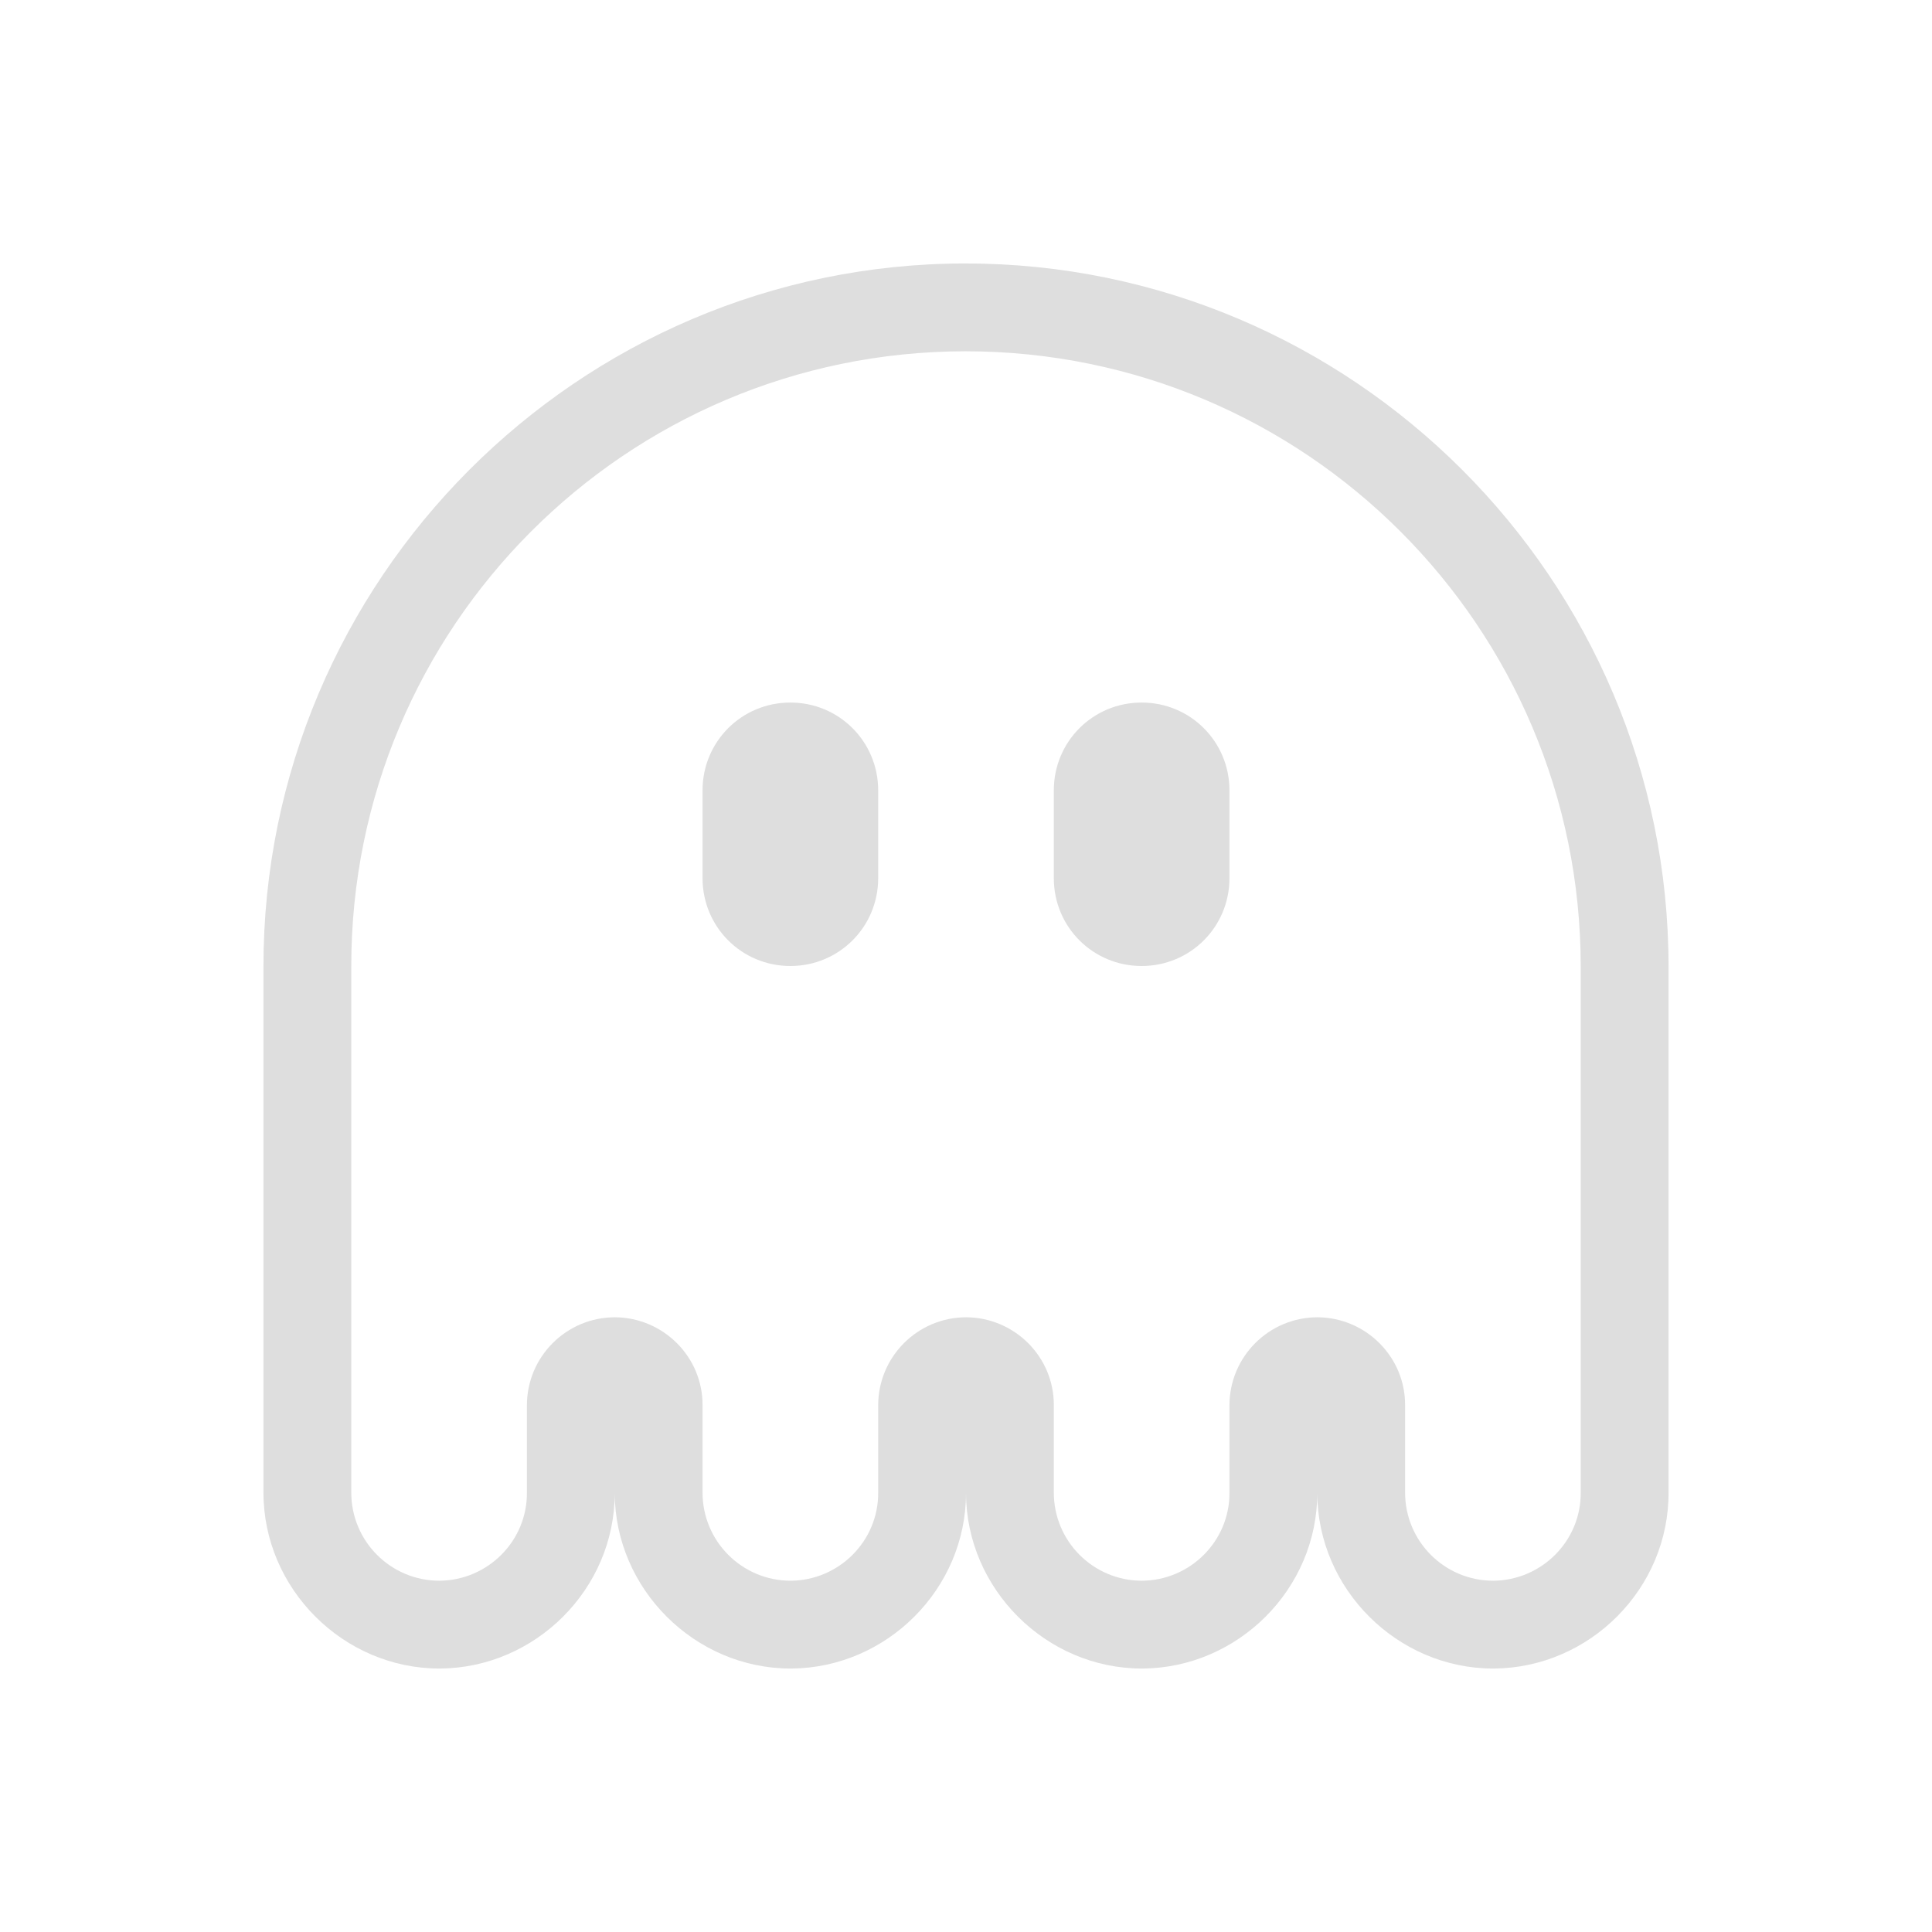 <?xml version="1.0" encoding="UTF-8" standalone="no"?>
<svg
   width="22"
   height="22"
   version="1.1"
   viewBox="0 0 22 22"
   id="svg1"
   sodipodi:docname="background-app-ghost-symbolic.svg"
   inkscape:version="1.4.2 (ebf0e940d0, 2025-05-08)"
   xmlns:inkscape="http://www.inkscape.org/namespaces/inkscape"
   xmlns:sodipodi="http://sodipodi.sourceforge.net/DTD/sodipodi-0.dtd"
   xmlns="http://www.w3.org/2000/svg"
   xmlns:svg="http://www.w3.org/2000/svg">
  <defs
     id="defs1">
    <style
       id="current-color-scheme"
       type="text/css">
        .ColorScheme-Text { color:#dedede; }
        .ColorScheme-NeutralText { color:#f67400; }
        .ColorScheme-PositiveText { color:#37c837; }
        .ColorScheme-NegativeText { color:#f44336; }
     </style>
  </defs>
  <sodipodi:namedview
     id="namedview1"
     pagecolor="#ffffff"
     bordercolor="#000000"
     borderopacity="0.25"
     inkscape:showpageshadow="2"
     inkscape:pageopacity="0.0"
     inkscape:pagecheckerboard="0"
     inkscape:deskcolor="#d1d1d1"
     inkscape:zoom="36.045455"
     inkscape:cx="11"
     inkscape:cy="11"
     inkscape:window-width="1920"
     inkscape:window-height="1007"
     inkscape:window-x="0"
     inkscape:window-y="0"
     inkscape:window-maximized="1"
     inkscape:current-layer="svg1" />
  <path
     id="path1"
     style="fill:currentColor"
     class="ColorScheme-Text"
     d="M 10.99,3 C 6.583,3.004 2.996,6.603 3,11.01 v 5.986 C 3,18.091 3.909,19 5.004,19 h 0.004 0.004 C 6.098,18.992 7,18.094 7,17.002 7.003,18.094 7.911,19 9.004,19 h 0.004 0.004 C 10.098,18.992 11,18.094 11,17.002 11.003,18.094 11.911,19 13.004,19 h 0.004 0.004 c 1.086,-0.008 1.988,-0.906 1.988,-1.998 C 15.003,18.094 15.911,19 17.004,19 h 0.004 0.004 c 1.091,-0.008 1.996,-0.913 1.988,-2.012 V 11.008 C 19,6.597 15.403,3 10.992,3 Z m 0.002,1 c 3.871,3.77e-5 7.008,3.137 7.008,7.008 v 5.988 C 18.004,17.547 17.555,17.996 17.004,18 16.449,18 16,17.551 16,16.996 V 16.004 C 16.004,15.453 15.555,15.004 15.004,15 c -0.555,0 -1.004,0.449 -1.004,1.004 v 0.992 C 14.004,17.547 13.555,17.996 13.004,18 12.449,18 12,17.551 12,16.996 V 16.004 C 12.004,15.453 11.555,15.004 11.004,15 c -0.555,0 -1.004,0.449 -1.004,1.004 v 0.992 C 10.004,17.547 9.555,17.996 9.004,18 8.449,18 8,17.551 8,16.996 V 16.004 C 8.004,15.453 7.555,15.004 7.004,15 6.449,15 6,15.449 6,16.004 v 0.992 C 6.004,17.547 5.555,17.996 5.004,18 4.449,18 4,17.551 4,16.996 V 11.008 C 3.996,7.141 7.125,4.004 10.992,4 Z M 9,8 c -0.555,0 -1,0.445 -1,1 v 1 c 0,0.555 0.445,1 1,1 0.555,0 1,-0.445 1,-1 V 9 c 0,-0.555 -0.445,-1 -1,-1 z m 4,0 c -0.555,0 -1,0.445 -1,1 v 1 c 0,0.555 0.445,1 1,1 0.555,0 1,-0.445 1,-1 V 9 c 0,-0.555 -0.445,-1 -1,-1 z" />
</svg>
